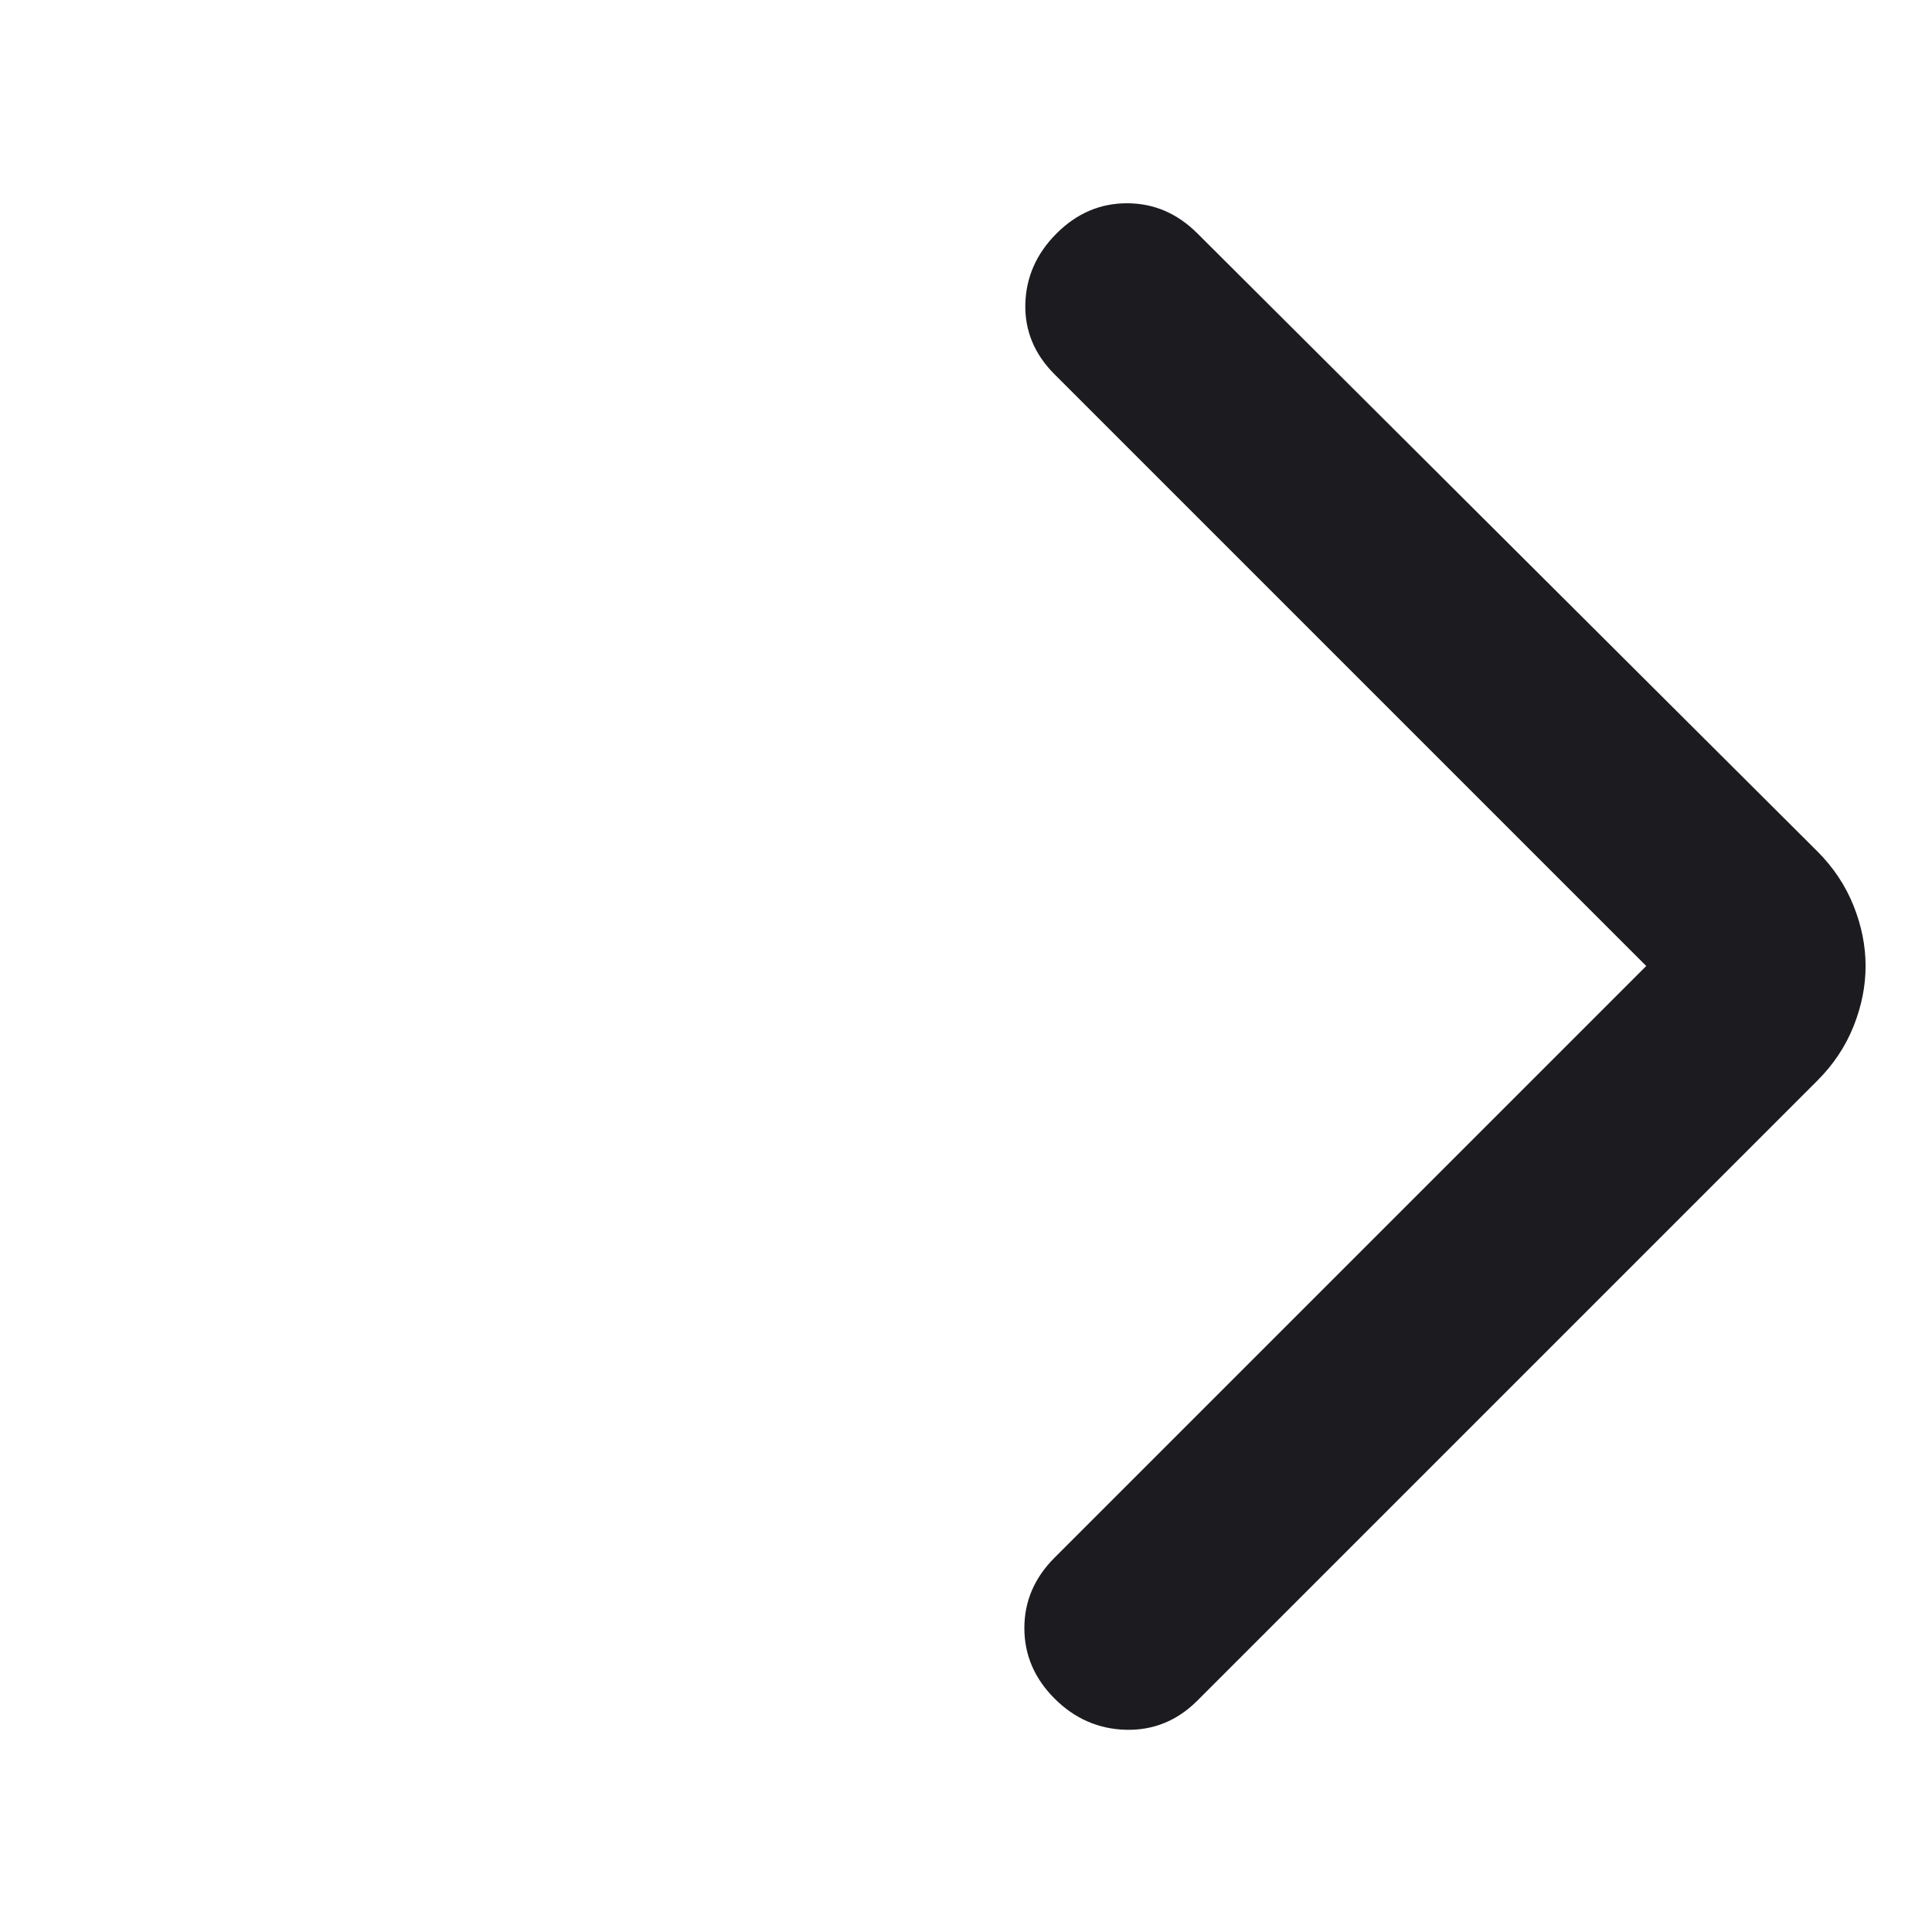 <svg width="24" height="24" viewBox="0 0 24 24" fill="none" xmlns="http://www.w3.org/2000/svg">
<mask id="mask0_75_120" style="mask-type:alpha" maskUnits="userSpaceOnUse" x="0" y="0" width="24" height="24">
<rect x="24" y="24" width="24" height="24" transform="rotate(180 24 24)" fill="#D9D9D9"/>
</mask>
<g mask="url(#mask0_75_120)">
<path d="M20.45 12L13.1 4.65C12.85 4.4 12.729 4.108 12.737 3.775C12.746 3.442 12.875 3.15 13.125 2.9C13.375 2.65 13.666 2.525 14 2.525C14.333 2.525 14.625 2.65 14.875 2.9L22.575 10.575C22.775 10.775 22.925 11 23.025 11.25C23.125 11.5 23.175 11.75 23.175 12C23.175 12.25 23.125 12.5 23.025 12.75C22.925 13 22.775 13.225 22.575 13.425L14.875 21.125C14.625 21.375 14.329 21.496 13.987 21.488C13.646 21.479 13.35 21.35 13.1 21.1C12.85 20.85 12.725 20.558 12.725 20.225C12.725 19.892 12.85 19.6 13.1 19.35L20.45 12Z" fill="#1C1B1F"/>
</g>
</svg>
